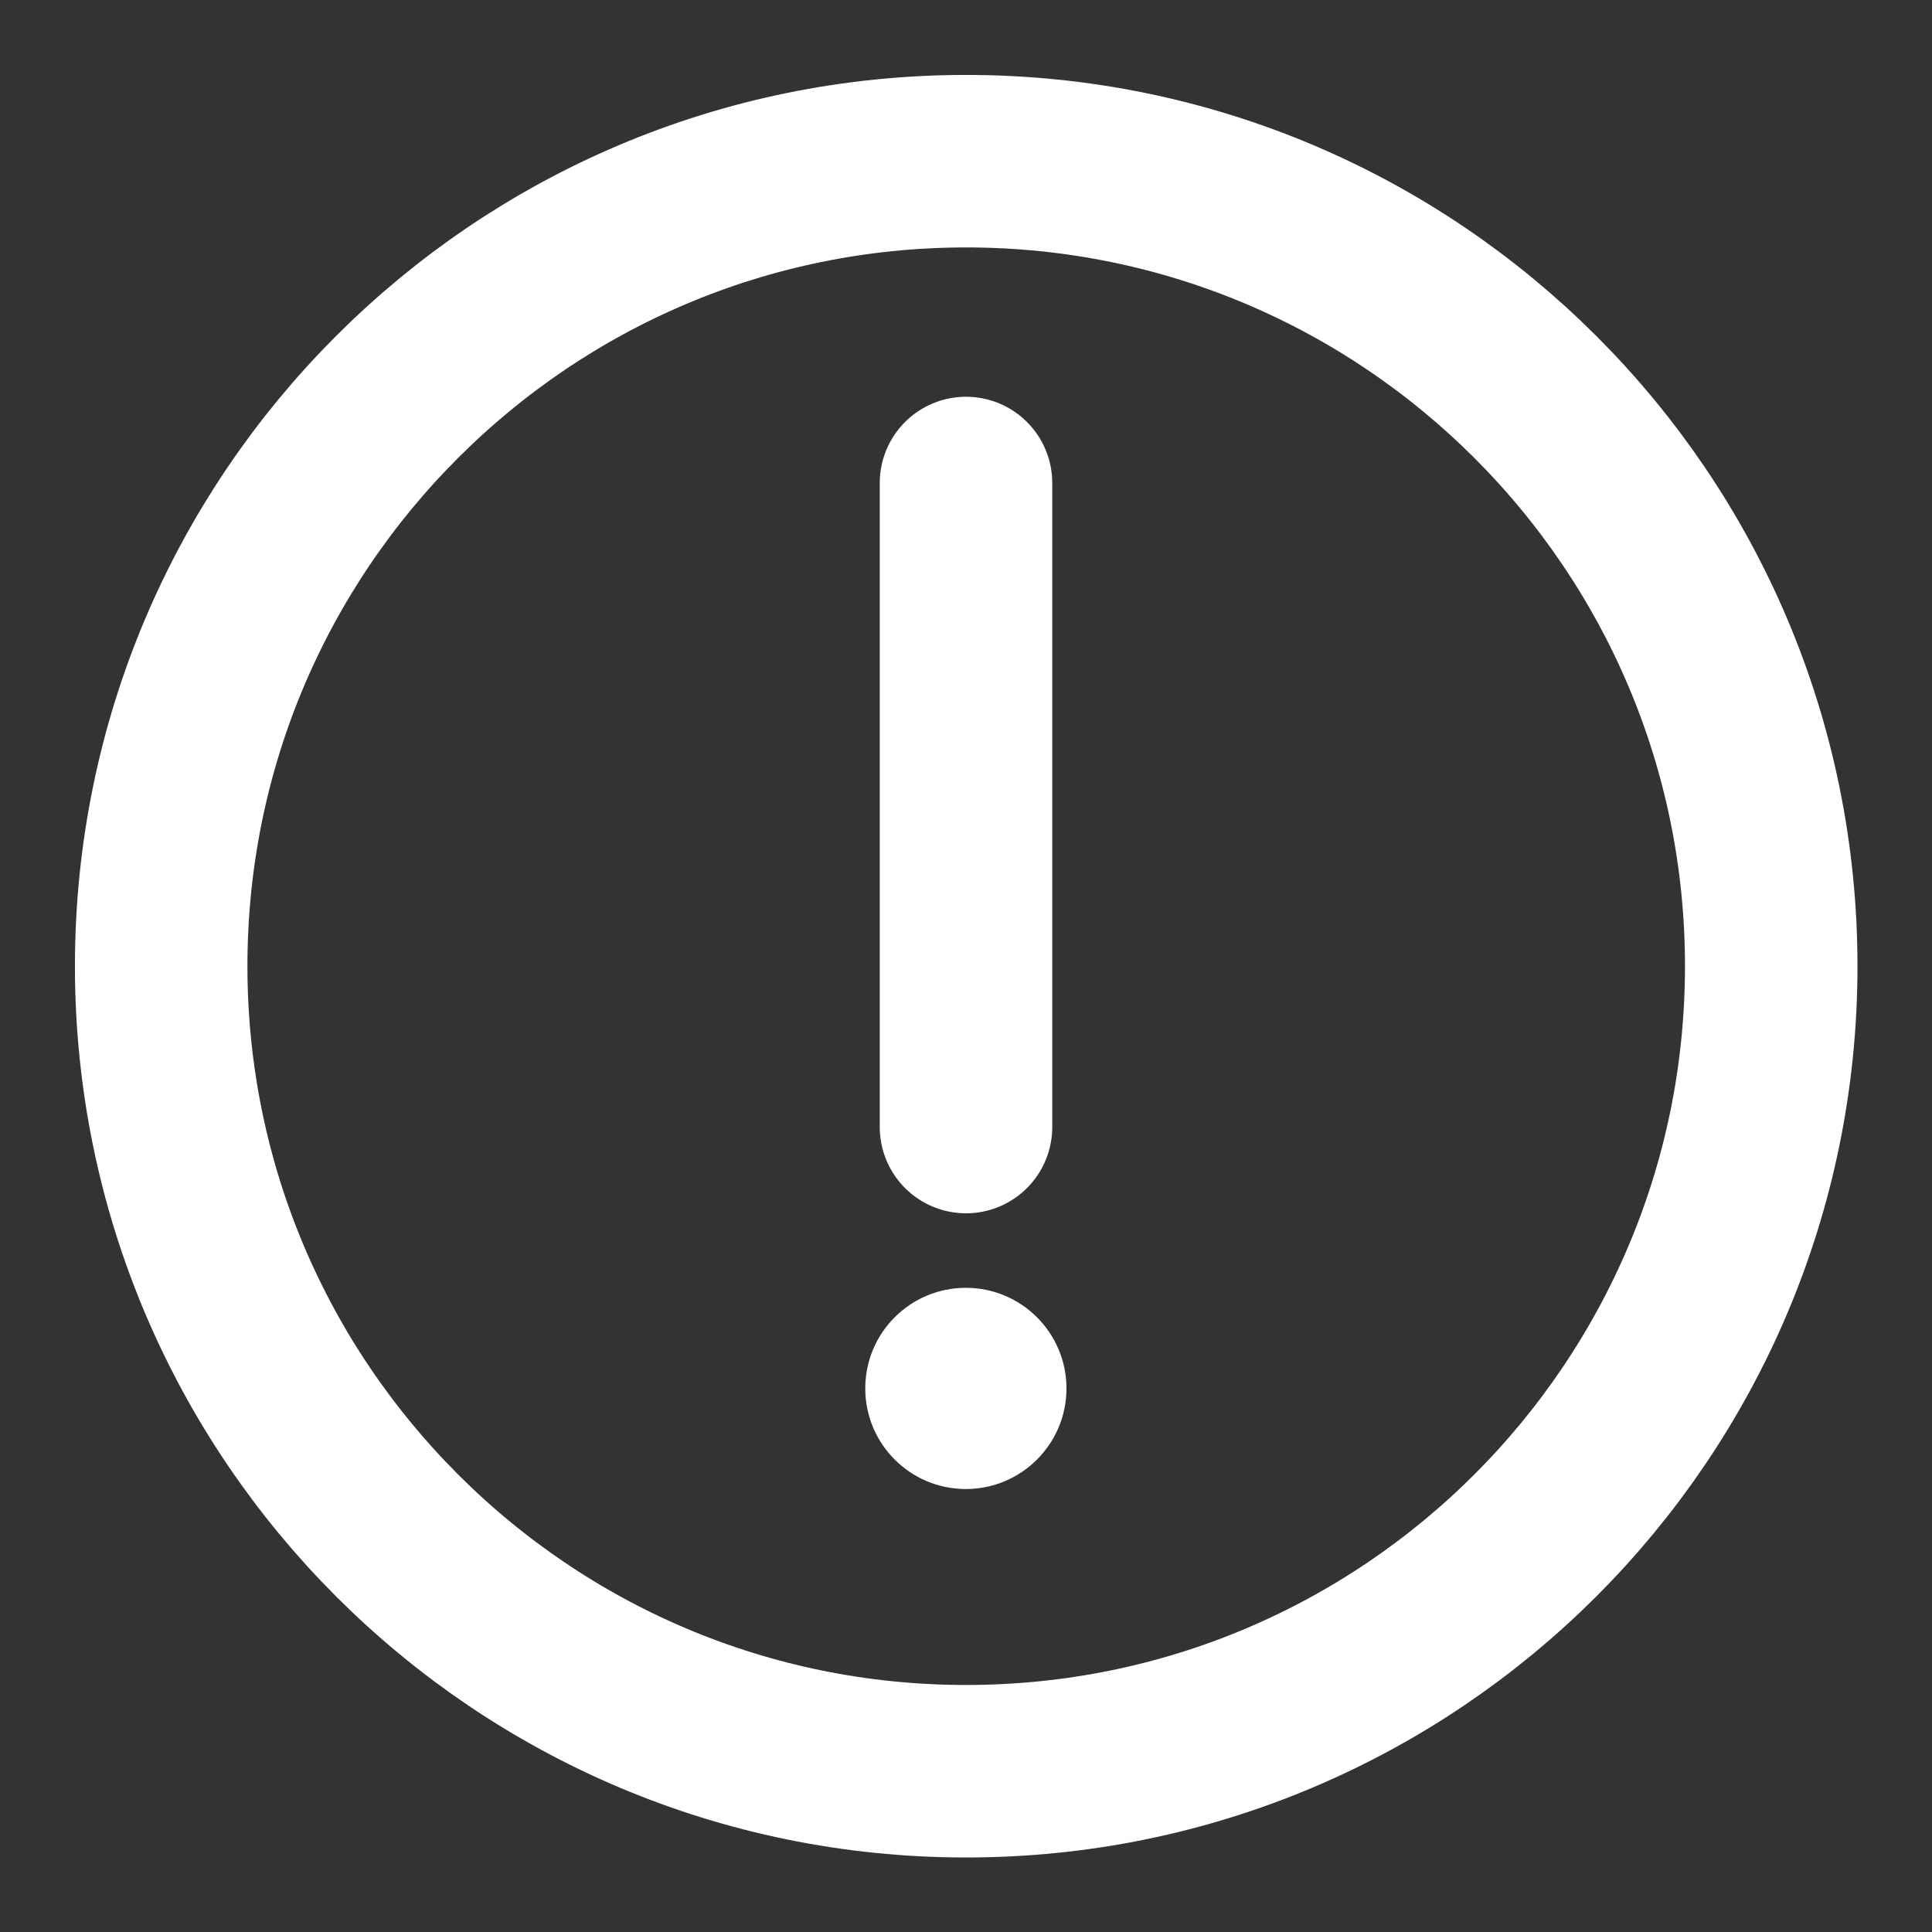 <svg width="14" height="14" viewBox="0 0 14 14" fill="none" xmlns="http://www.w3.org/2000/svg">
<rect x="0" y="0" width="14" height="14" fill="#333333" stroke="none"/>
<g clip-path="url(#clip0_46055_67792)">
<path d="M7.001 12.835C8.612 12.835 10.07 12.182 11.126 11.126C12.182 10.07 12.835 8.612 12.835 7.001C12.835 5.39 12.182 3.932 11.126 2.877C10.07 1.821 8.612 1.168 7.001 1.168C5.39 1.168 3.932 1.821 2.877 2.877C1.821 3.932 1.168 5.39 1.168 7.001C1.168 8.612 1.821 10.07 2.877 11.126C3.932 12.182 5.39 12.835 7.001 12.835Z" stroke="white" stroke-width="1.25" stroke-linejoin="round"/>
<path fill-rule="evenodd" clip-rule="evenodd" d="M6.999 10.79C7.401 10.79 7.728 10.464 7.728 10.061C7.728 9.658 7.401 9.332 6.999 9.332C6.596 9.332 6.27 9.658 6.27 10.061C6.27 10.464 6.596 10.79 6.999 10.79Z" fill="white"/>
<path d="M7 3.5V8.167" stroke="white" stroke-width="1.25" stroke-linecap="round" stroke-linejoin="round"/>
</g>
<defs>
<clipPath id="clip0_46055_67792">
<rect width="14" height="14" fill="white"/>
</clipPath>
</defs>
</svg>
